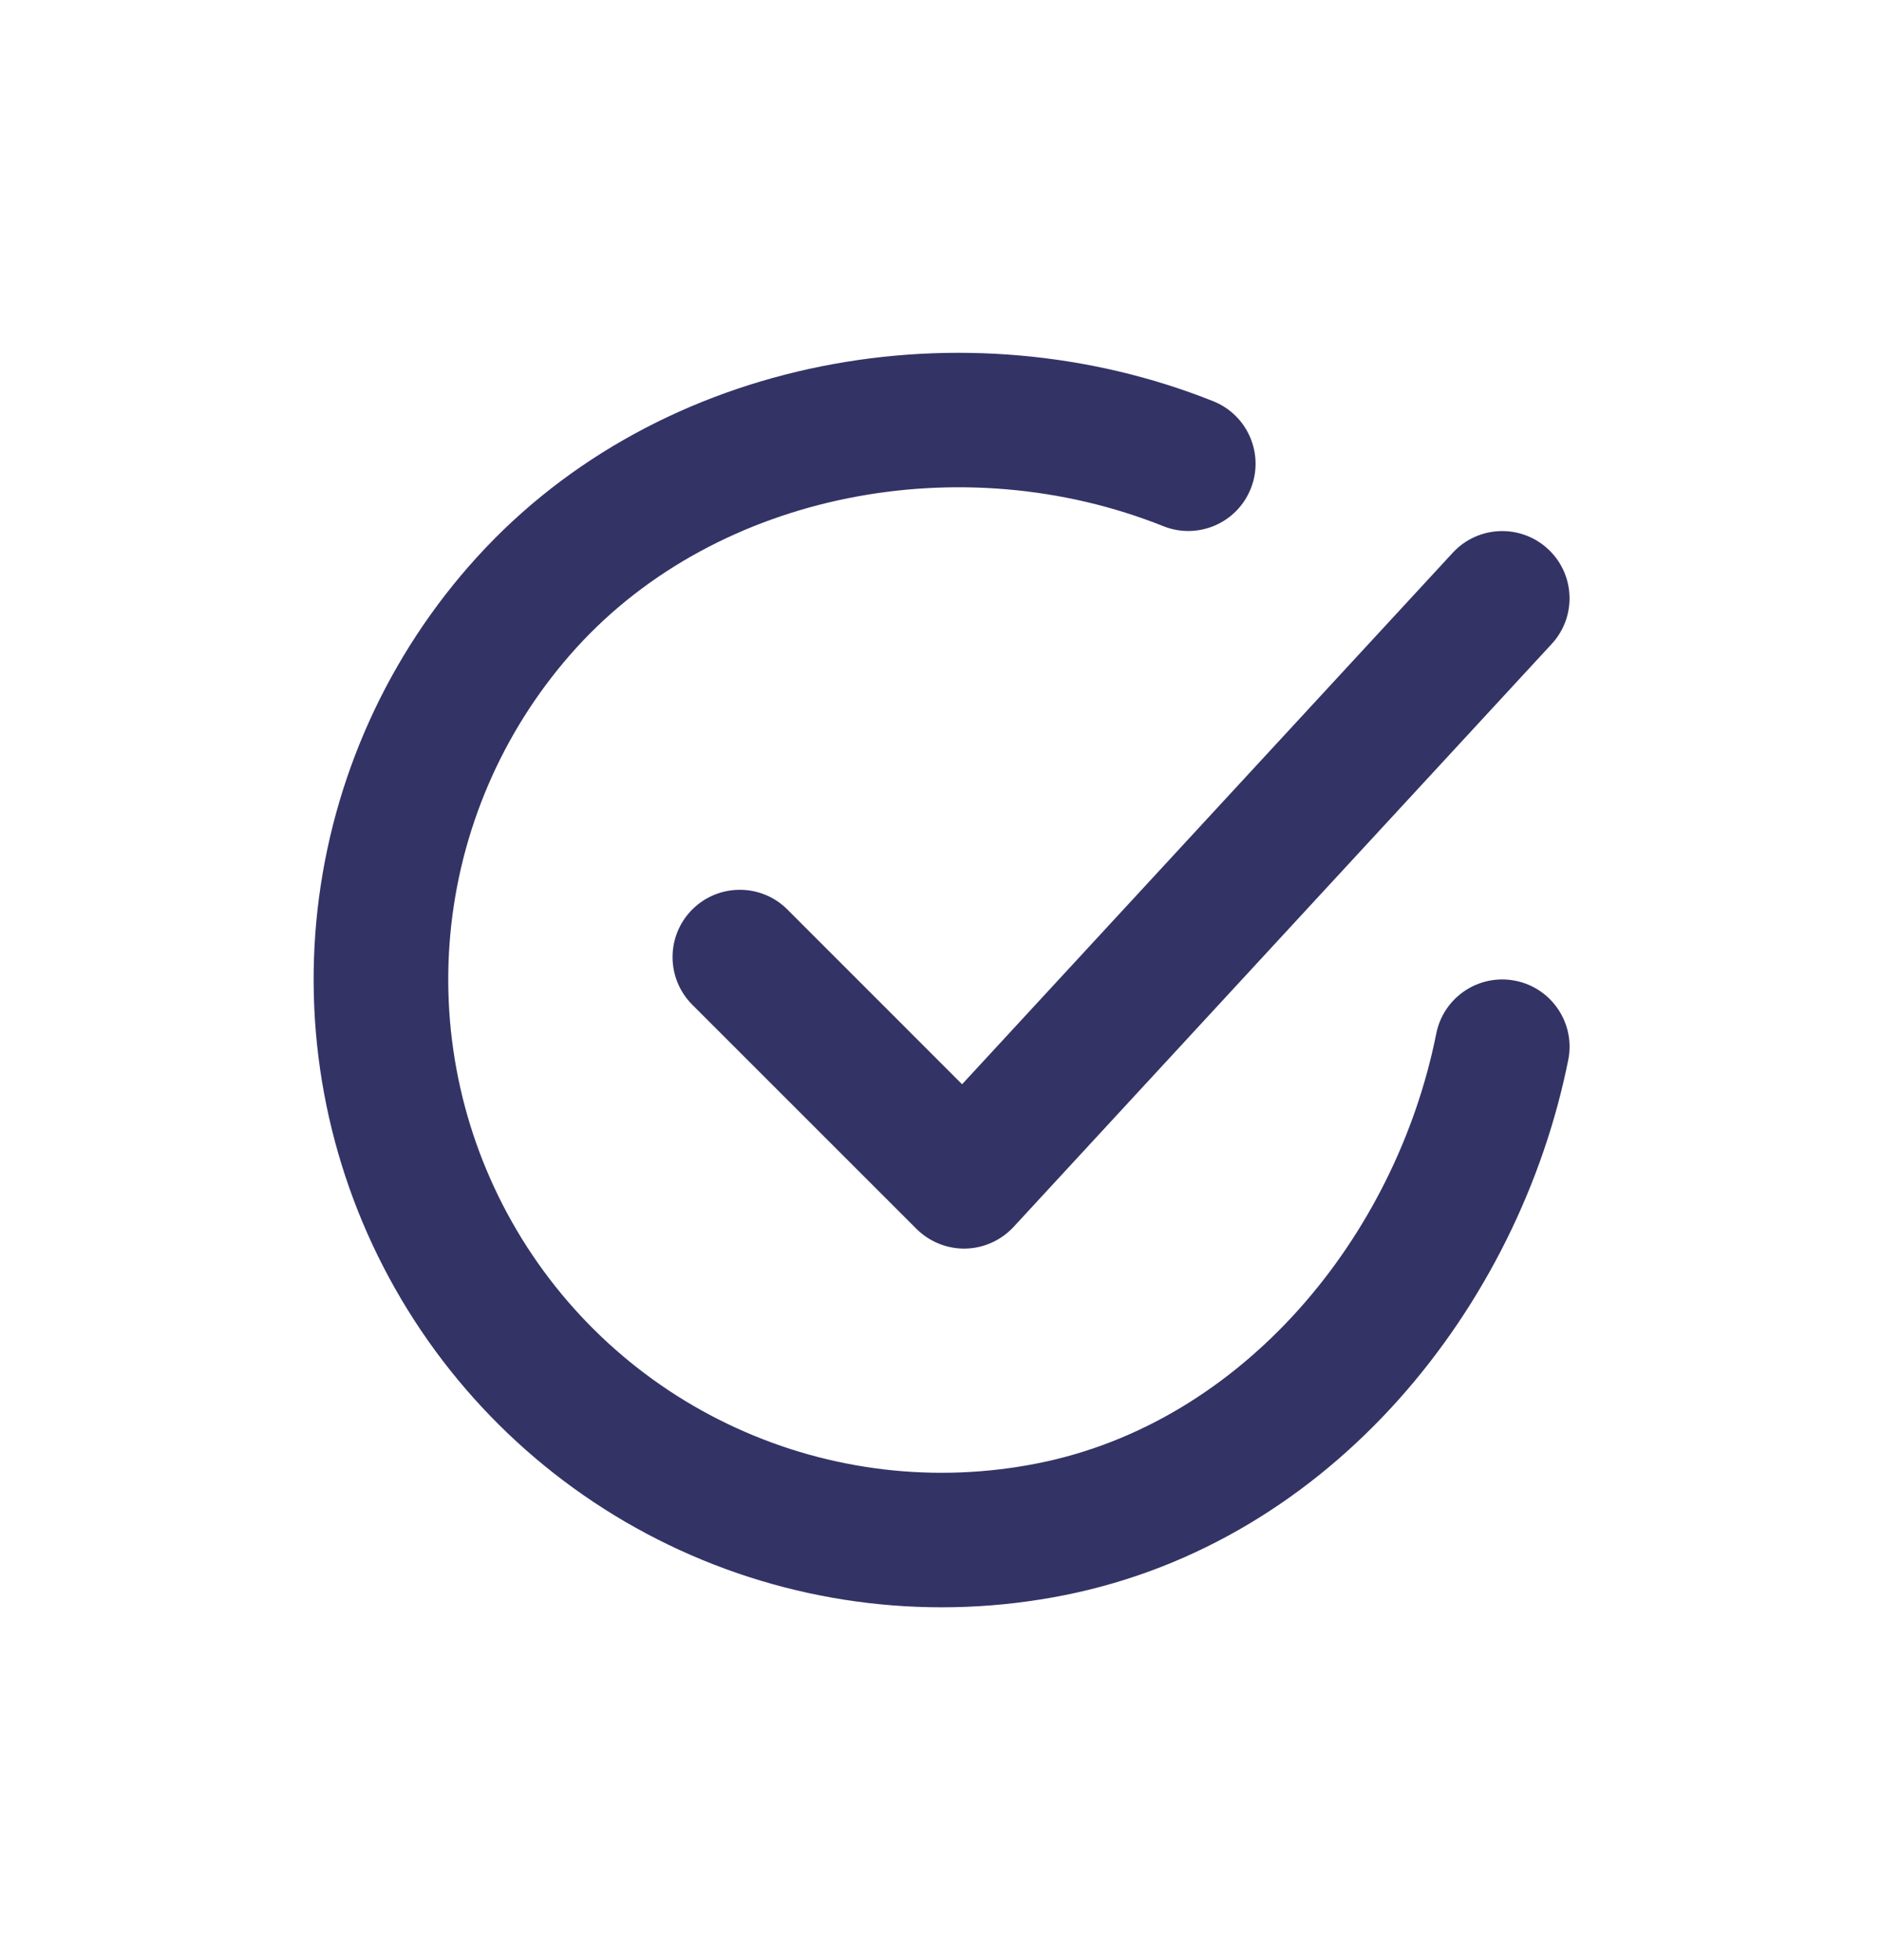 <svg width="24" height="25" viewBox="0 0 24 25" fill="none" xmlns="http://www.w3.org/2000/svg">
<path fill-rule="evenodd" clip-rule="evenodd" d="M14.835 6.711C12.271 5.686 9.159 6.271 7.35 8.262L7.35 8.262C6.46 9.243 5.902 10.479 5.755 11.794C5.608 13.11 5.88 14.439 6.532 15.591C7.184 16.744 8.183 17.661 9.387 18.212C10.591 18.764 11.938 18.922 13.236 18.663L13.236 18.663C15.849 18.143 17.797 15.781 18.316 13.182C18.409 12.717 18.861 12.416 19.326 12.509C19.79 12.602 20.092 13.054 19.999 13.518C19.375 16.639 17.009 19.662 13.571 20.346C11.918 20.675 10.204 20.474 8.672 19.772C7.14 19.07 5.869 17.903 5.039 16.436C4.209 14.97 3.862 13.279 4.049 11.604C4.237 9.929 4.947 8.356 6.08 7.109M6.08 7.109C8.422 4.53 12.317 3.856 15.473 5.118C15.912 5.294 16.126 5.794 15.95 6.233C15.774 6.673 15.275 6.887 14.835 6.711" fill="#333366"/>
<path fill-rule="evenodd" clip-rule="evenodd" d="M19.739 7.001C20.088 7.322 20.109 7.865 19.788 8.213L12.925 15.649C12.766 15.82 12.545 15.92 12.311 15.925C12.078 15.929 11.852 15.838 11.687 15.673L8.828 12.814C8.493 12.479 8.493 11.935 8.828 11.6C9.163 11.265 9.706 11.265 10.041 11.6L12.269 13.829L18.527 7.049C18.849 6.701 19.391 6.68 19.739 7.001Z" fill="#333366"/>
</svg>

